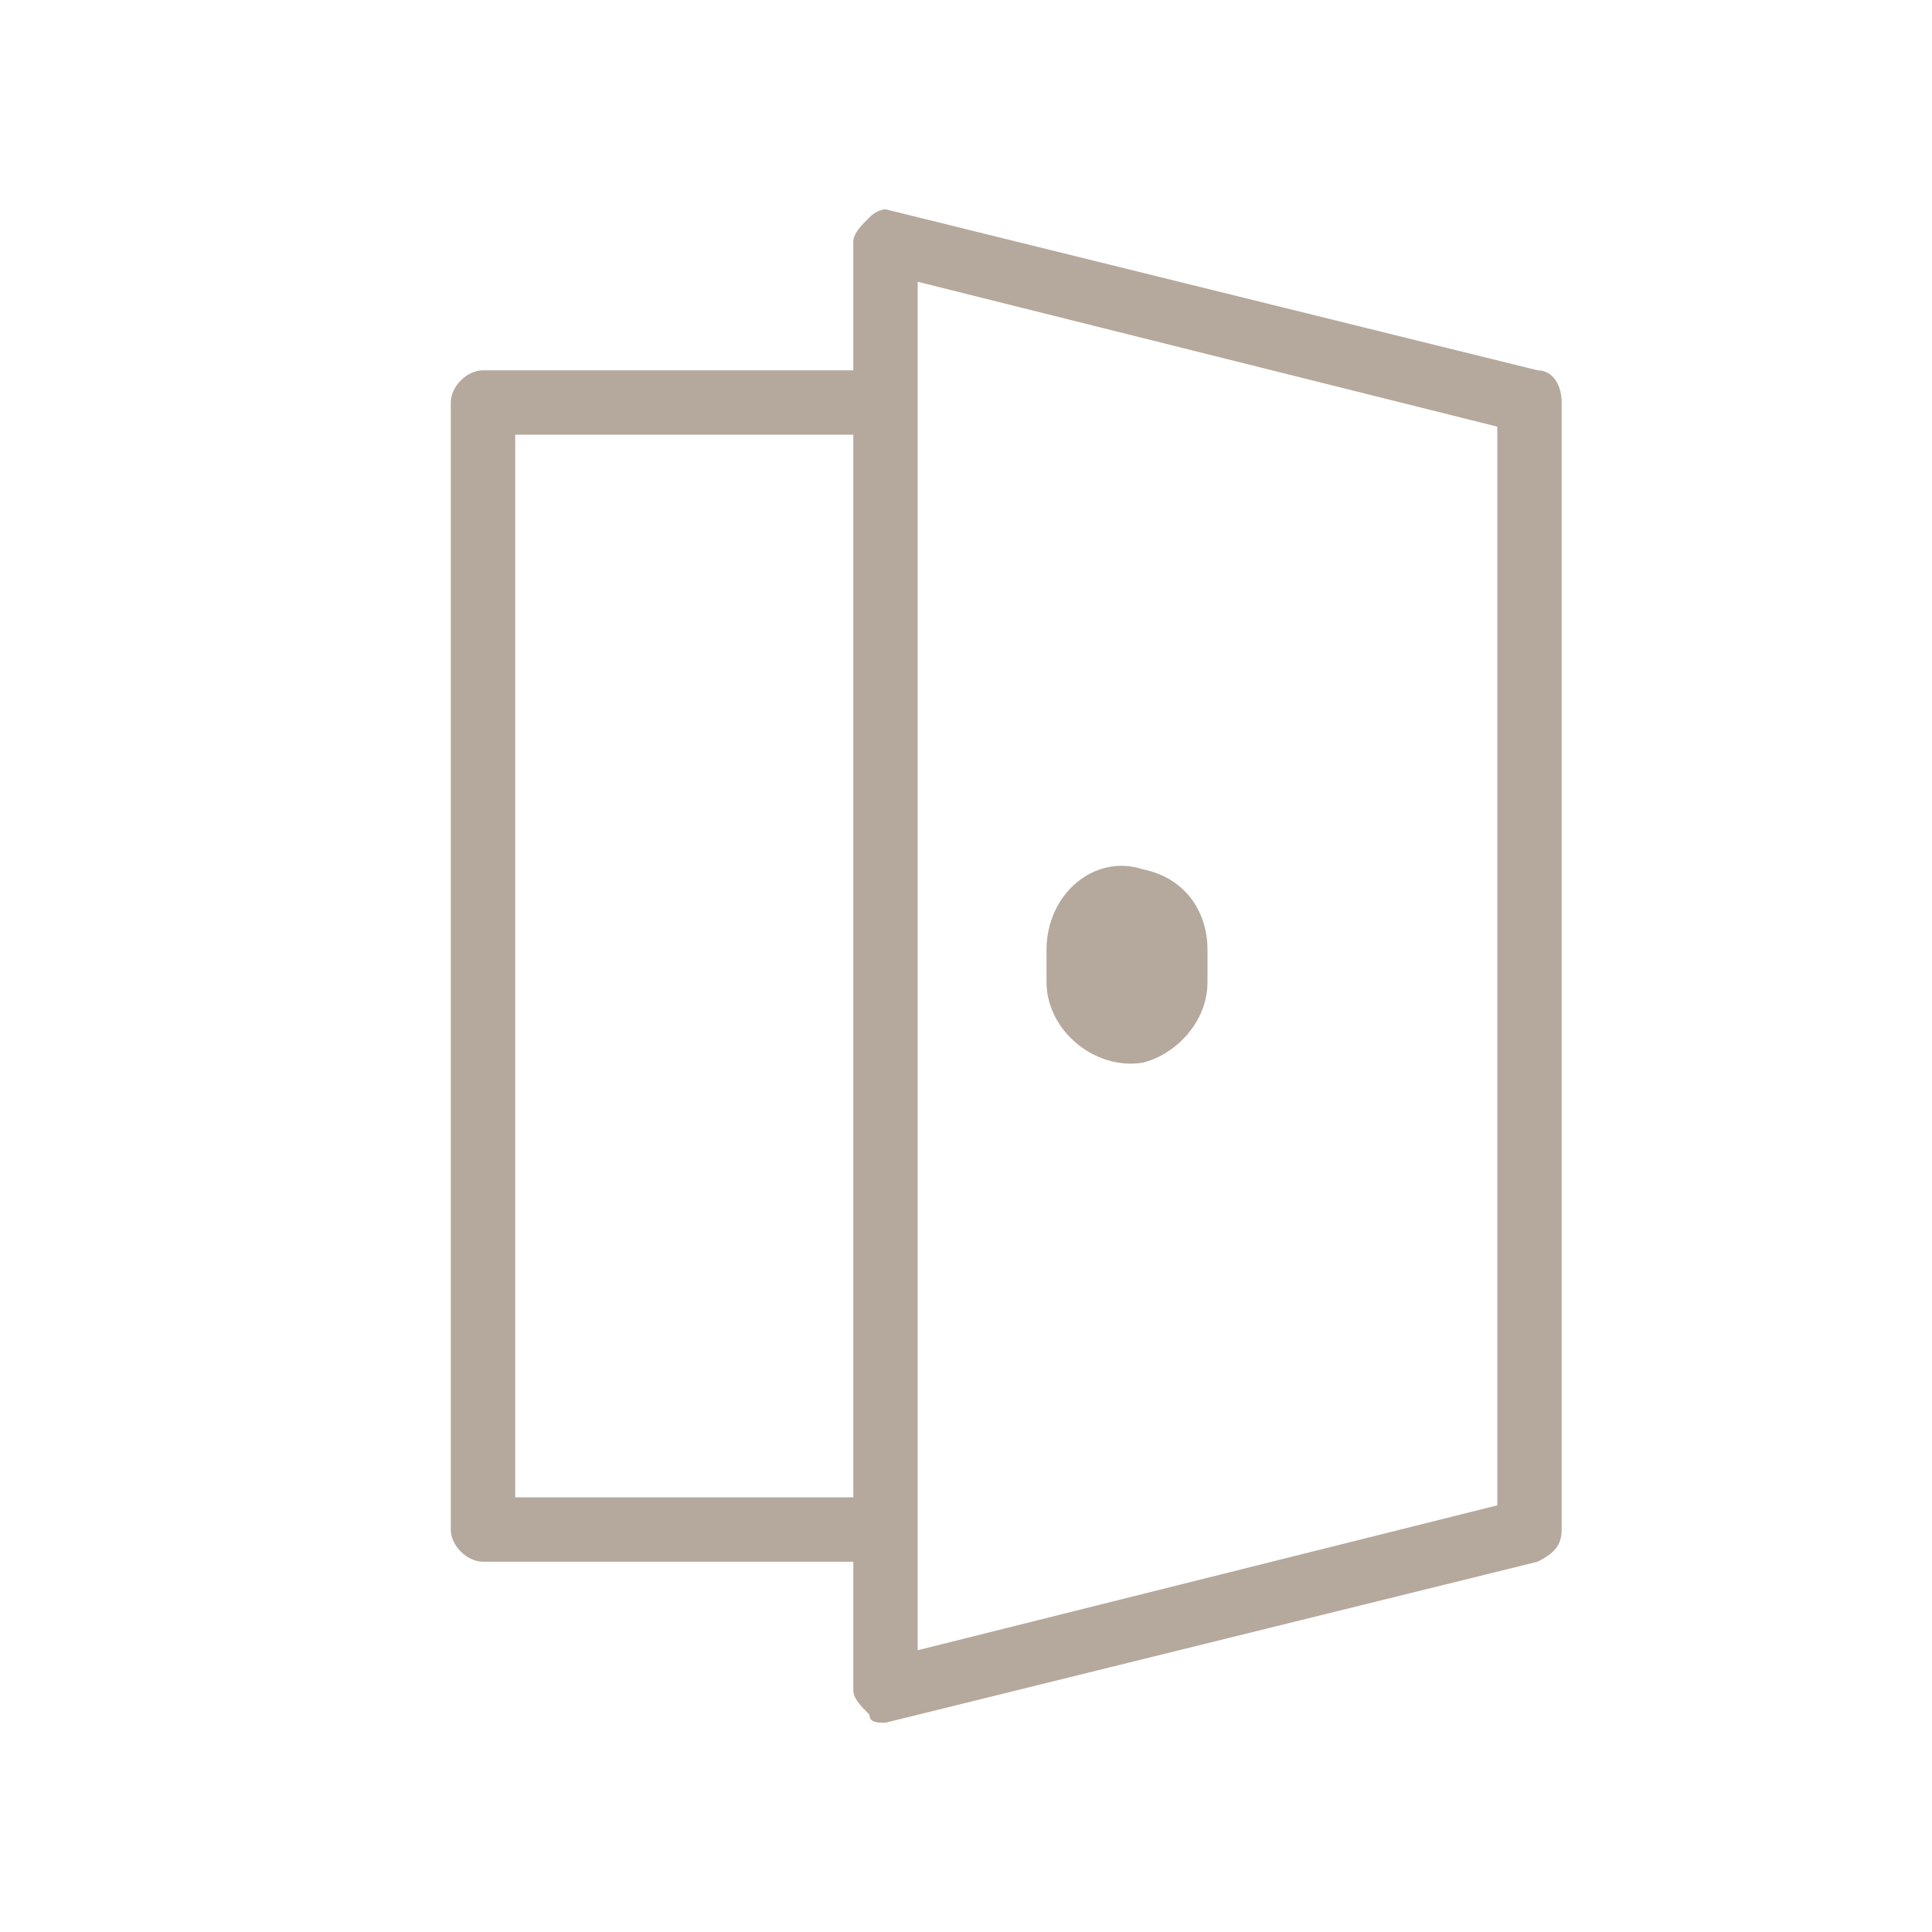 <svg width="55" height="55" viewBox="0 0 55 55" fill="none" xmlns="http://www.w3.org/2000/svg">
<path d="M25.208 49.042C24.979 49.042 24.75 49.042 24.75 48.813C24.521 48.584 24.292 48.354 24.292 48.125V44.459H13.75C13.292 44.459 12.833 44 12.833 43.542V11.459C12.833 11 13.292 10.542 13.75 10.542H24.292V6.875C24.292 6.646 24.521 6.417 24.75 6.188C24.979 5.958 25.208 5.958 25.208 5.958L43.771 10.542C44.229 10.542 44.458 11 44.458 11.459V43.542C44.458 44 44.229 44.229 43.771 44.459L25.208 49.042ZM26.125 46.979L42.625 42.854V12.146L26.125 8.021V46.979ZM14.667 42.625H24.292V12.375H14.667V42.625Z" fill="#B5A89D"/>
<path d="M32.542 30.25C33.458 30.021 34.375 29.104 34.375 27.958V27.042C34.375 25.896 33.688 24.979 32.542 24.75C31.167 24.292 29.792 25.438 29.792 27.042V27.958C29.792 29.333 31.167 30.479 32.542 30.25Z" fill="#B5A89D"/>
<path d="M32.083 28.875C31.625 28.875 31.167 28.416 31.167 27.958V27.041C31.167 26.583 31.625 26.125 32.083 26.125C32.771 26.354 33 26.583 33 27.041V27.958C33 28.416 32.771 28.646 32.083 28.875Z" fill="#B5A89D"/>
</svg>
